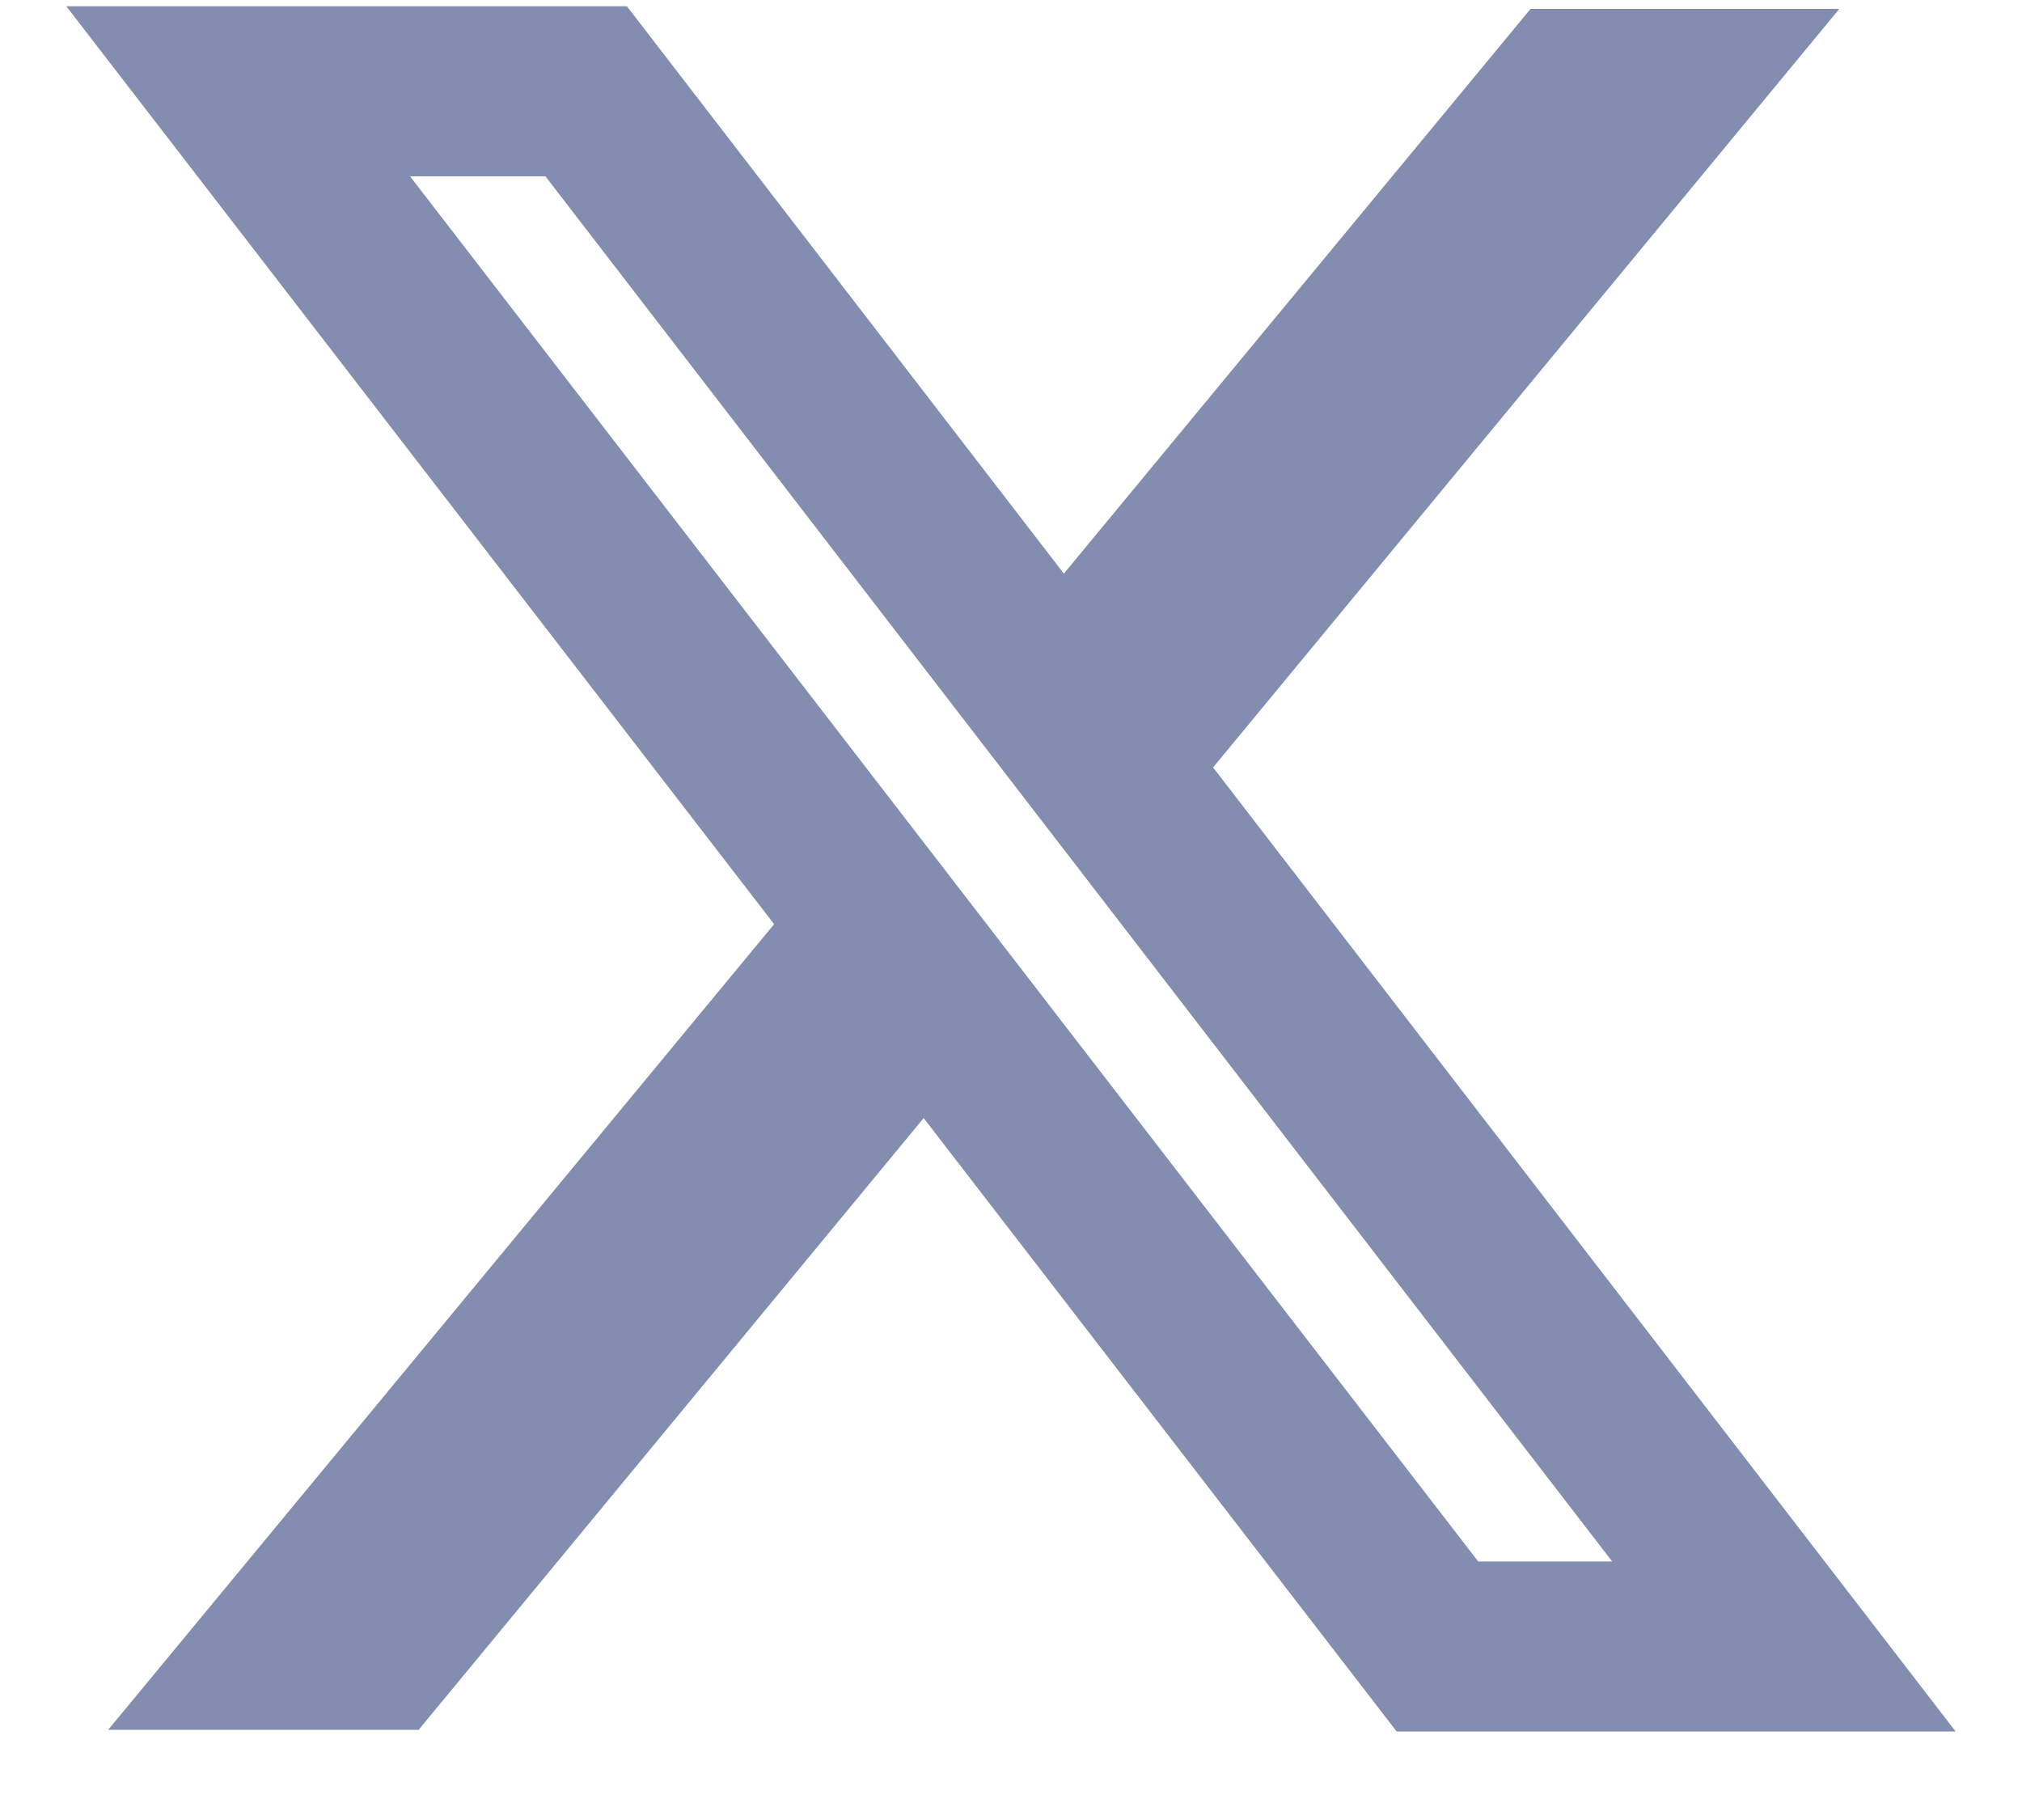 <svg width="20" height="18" viewBox="0 0 20 18" fill="none" xmlns="http://www.w3.org/2000/svg">
<path fill-rule="evenodd" clip-rule="evenodd" d="M7.657 9.14L0.656 0.062H6.201L10.523 5.673L15.139 0.088H18.193L11.999 7.59L19.344 17.125H13.815L9.136 11.058L4.141 17.108H1.07L7.657 9.14ZM14.621 15.443L4.056 1.744H5.395L15.946 15.443H14.621Z" fill="#828DB0"/>
</svg>
